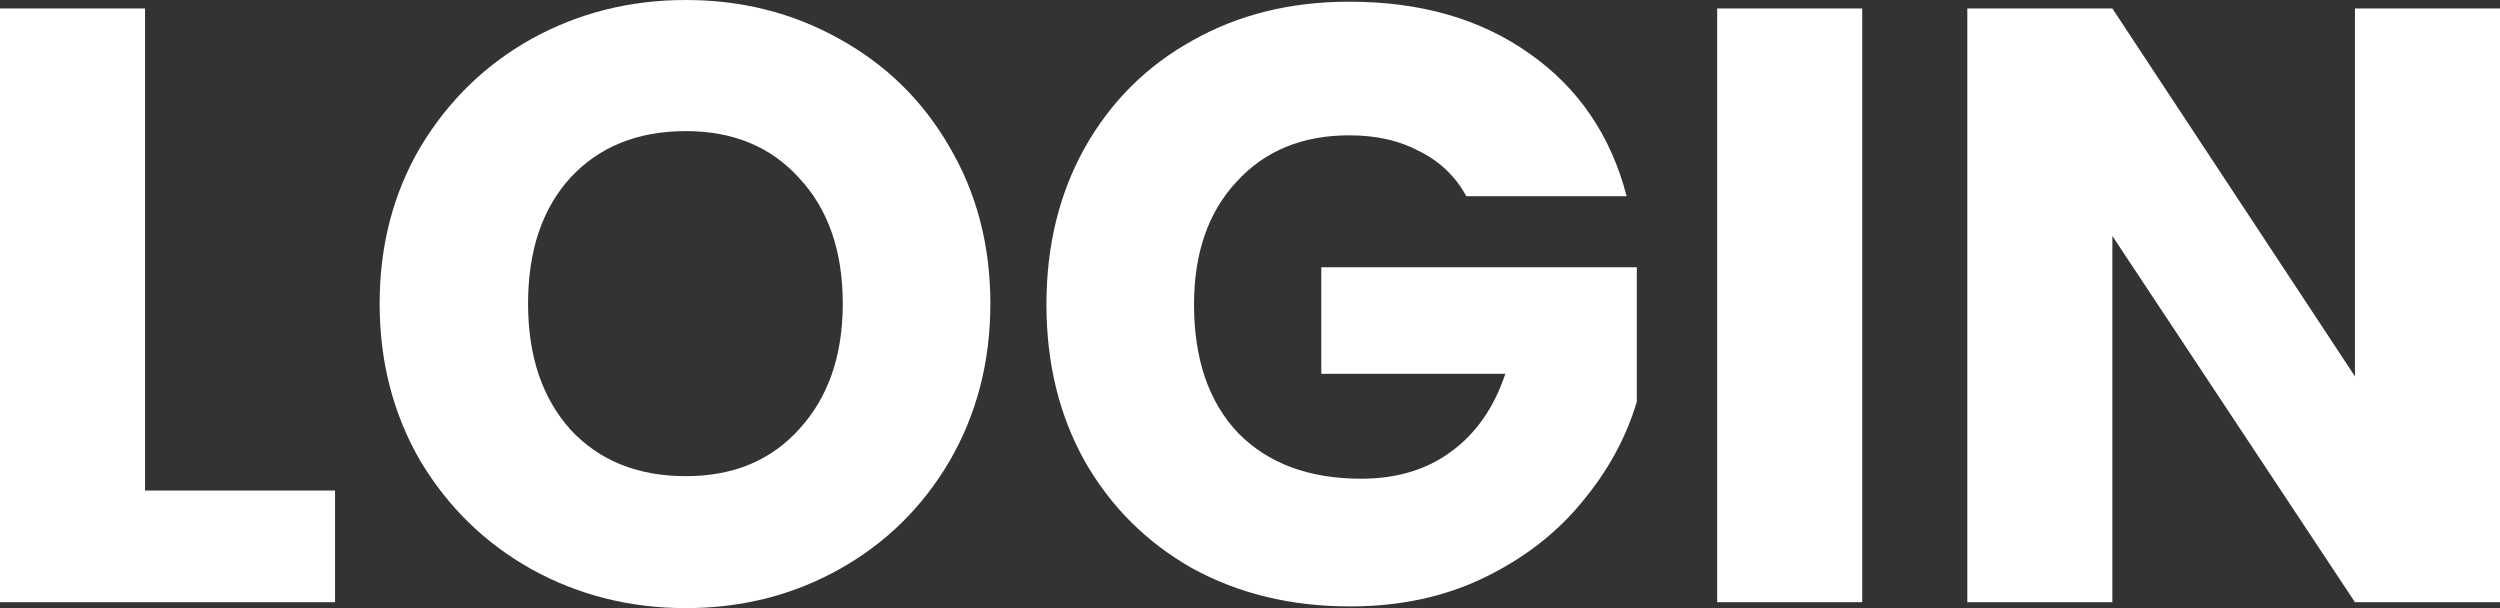 <svg width="111" height="27" viewBox="0 0 111 27" fill="none" xmlns="http://www.w3.org/2000/svg">
<rect x="0" y="0" width="111" height="27" fill="#333333" stroke="none"/>
<path d="M6.44 21.78H14.876V26.737H0V0.376H6.44V21.78Z" fill="white"/>
<path d="M30.451 27C27.966 27 25.681 26.424 23.597 25.273C21.538 24.121 19.894 22.519 18.663 20.466C17.458 18.388 16.856 16.06 16.856 13.481C16.856 10.903 17.458 8.587 18.663 6.534C19.894 4.481 21.538 2.879 23.597 1.727C25.681 0.576 27.966 0 30.451 0C32.937 0 35.209 0.576 37.268 1.727C39.352 2.879 40.984 4.481 42.164 6.534C43.369 8.587 43.972 10.903 43.972 13.481C43.972 16.06 43.369 18.388 42.164 20.466C40.959 22.519 39.327 24.121 37.268 25.273C35.209 26.424 32.937 27 30.451 27ZM30.451 21.142C32.56 21.142 34.243 20.441 35.498 19.039C36.778 17.637 37.419 15.784 37.419 13.481C37.419 11.153 36.778 9.3 35.498 7.923C34.243 6.522 32.56 5.821 30.451 5.821C28.317 5.821 26.61 6.509 25.329 7.886C24.074 9.263 23.446 11.128 23.446 13.481C23.446 15.809 24.074 17.674 25.329 19.076C26.61 20.453 28.317 21.142 30.451 21.142Z" fill="white"/>
<path d="M65.105 8.712C64.628 7.836 63.937 7.172 63.033 6.722C62.154 6.246 61.112 6.008 59.907 6.008C57.824 6.008 56.154 6.697 54.898 8.074C53.643 9.426 53.015 11.241 53.015 13.519C53.015 15.947 53.668 17.85 54.974 19.227C56.304 20.579 58.125 21.255 60.435 21.255C62.016 21.255 63.347 20.854 64.427 20.053C65.531 19.252 66.335 18.1 66.837 16.598H58.665V11.867H72.674V17.837C72.198 19.439 71.382 20.929 70.227 22.306C69.097 23.683 67.653 24.797 65.895 25.648C64.138 26.499 62.154 26.925 59.945 26.925C57.334 26.925 54.999 26.362 52.94 25.235C50.906 24.083 49.312 22.494 48.157 20.466C47.027 18.438 46.462 16.122 46.462 13.519C46.462 10.915 47.027 8.599 48.157 6.572C49.312 4.519 50.906 2.929 52.94 1.802C54.974 0.651 57.296 0.075 59.907 0.075C63.071 0.075 65.732 0.839 67.891 2.366C70.076 3.893 71.52 6.008 72.223 8.712H65.105Z" fill="white"/>
<path d="M82.682 0.376V26.737H76.242V0.376H82.682Z" fill="white"/>
<path d="M111 26.737H104.56L93.789 10.477V26.737H87.349V0.376H93.789L104.56 16.711V0.376H111V26.737Z" fill="white"/>
</svg>
